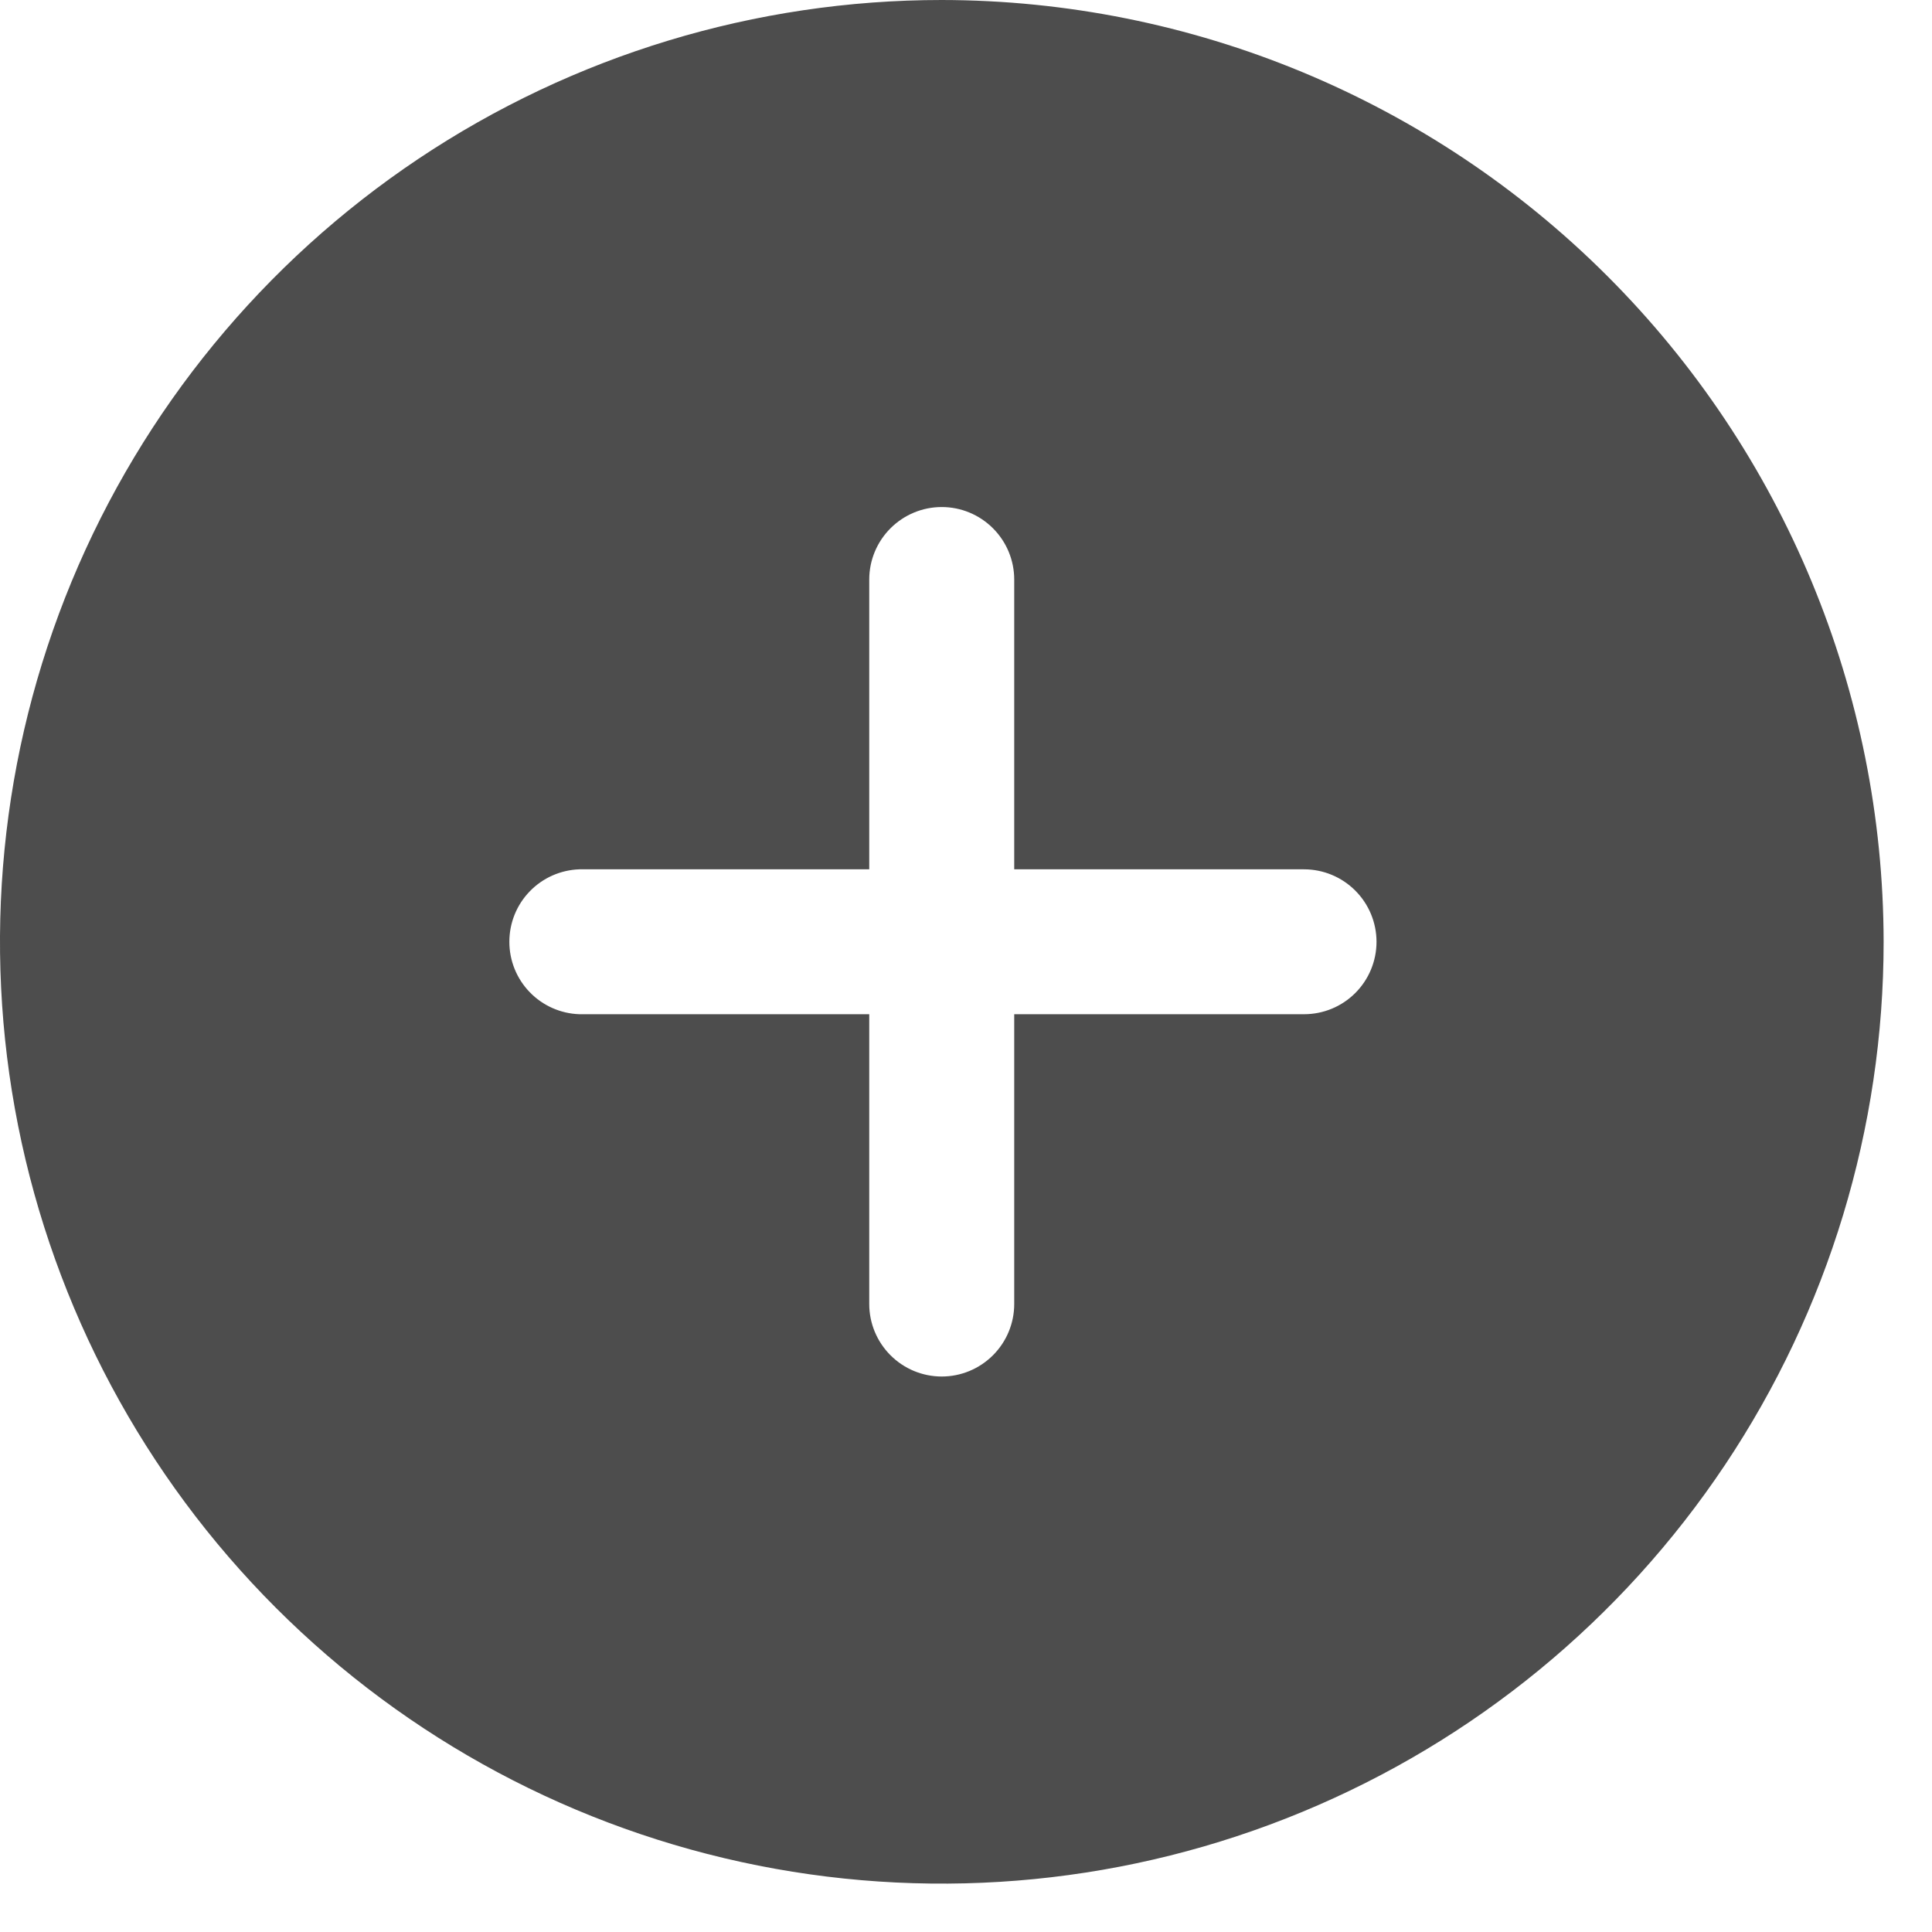 <svg width="25" height="25" viewBox="0 0 25 25" fill="none" xmlns="http://www.w3.org/2000/svg">
<g clip-path="url(#clip0_3_2)">
<path d="M12.186 0C9.776 0 7.42 0.715 5.416 2.054C3.412 3.394 1.85 5.297 0.927 7.524C0.005 9.751 -0.236 12.201 0.234 14.565C0.705 16.929 1.865 19.101 3.57 20.805C5.274 22.509 7.446 23.67 9.81 24.14C12.174 24.61 14.624 24.369 16.851 23.446C19.078 22.524 20.981 20.962 22.32 18.958C23.659 16.953 24.374 14.597 24.374 12.187C24.37 8.956 23.085 5.858 20.8 3.573C18.515 1.288 15.417 0.004 12.186 0ZM16.874 13.124H13.124V16.874C13.124 17.123 13.025 17.361 12.849 17.537C12.673 17.713 12.435 17.812 12.186 17.812C11.937 17.812 11.699 17.713 11.523 17.537C11.347 17.361 11.248 17.123 11.248 16.874V13.124H7.498C7.255 13.116 7.024 13.014 6.855 12.839C6.685 12.664 6.591 12.43 6.591 12.187C6.591 11.943 6.685 11.709 6.855 11.534C7.024 11.359 7.255 11.257 7.498 11.249H11.248V7.499C11.248 7.25 11.347 7.012 11.523 6.836C11.699 6.66 11.937 6.561 12.186 6.561C12.435 6.561 12.673 6.66 12.849 6.836C13.025 7.012 13.124 7.25 13.124 7.499V11.249H16.874C17.123 11.249 17.361 11.348 17.537 11.524C17.713 11.7 17.812 11.938 17.812 12.187C17.812 12.436 17.713 12.674 17.537 12.85C17.361 13.026 17.123 13.124 16.874 13.124Z" fill="#4D4D4D"/>
</g>
<defs>
<clipPath id="clip0_3_2">
<rect width="25" height="25" fill="white"/>
</clipPath>
</defs>
</svg>
